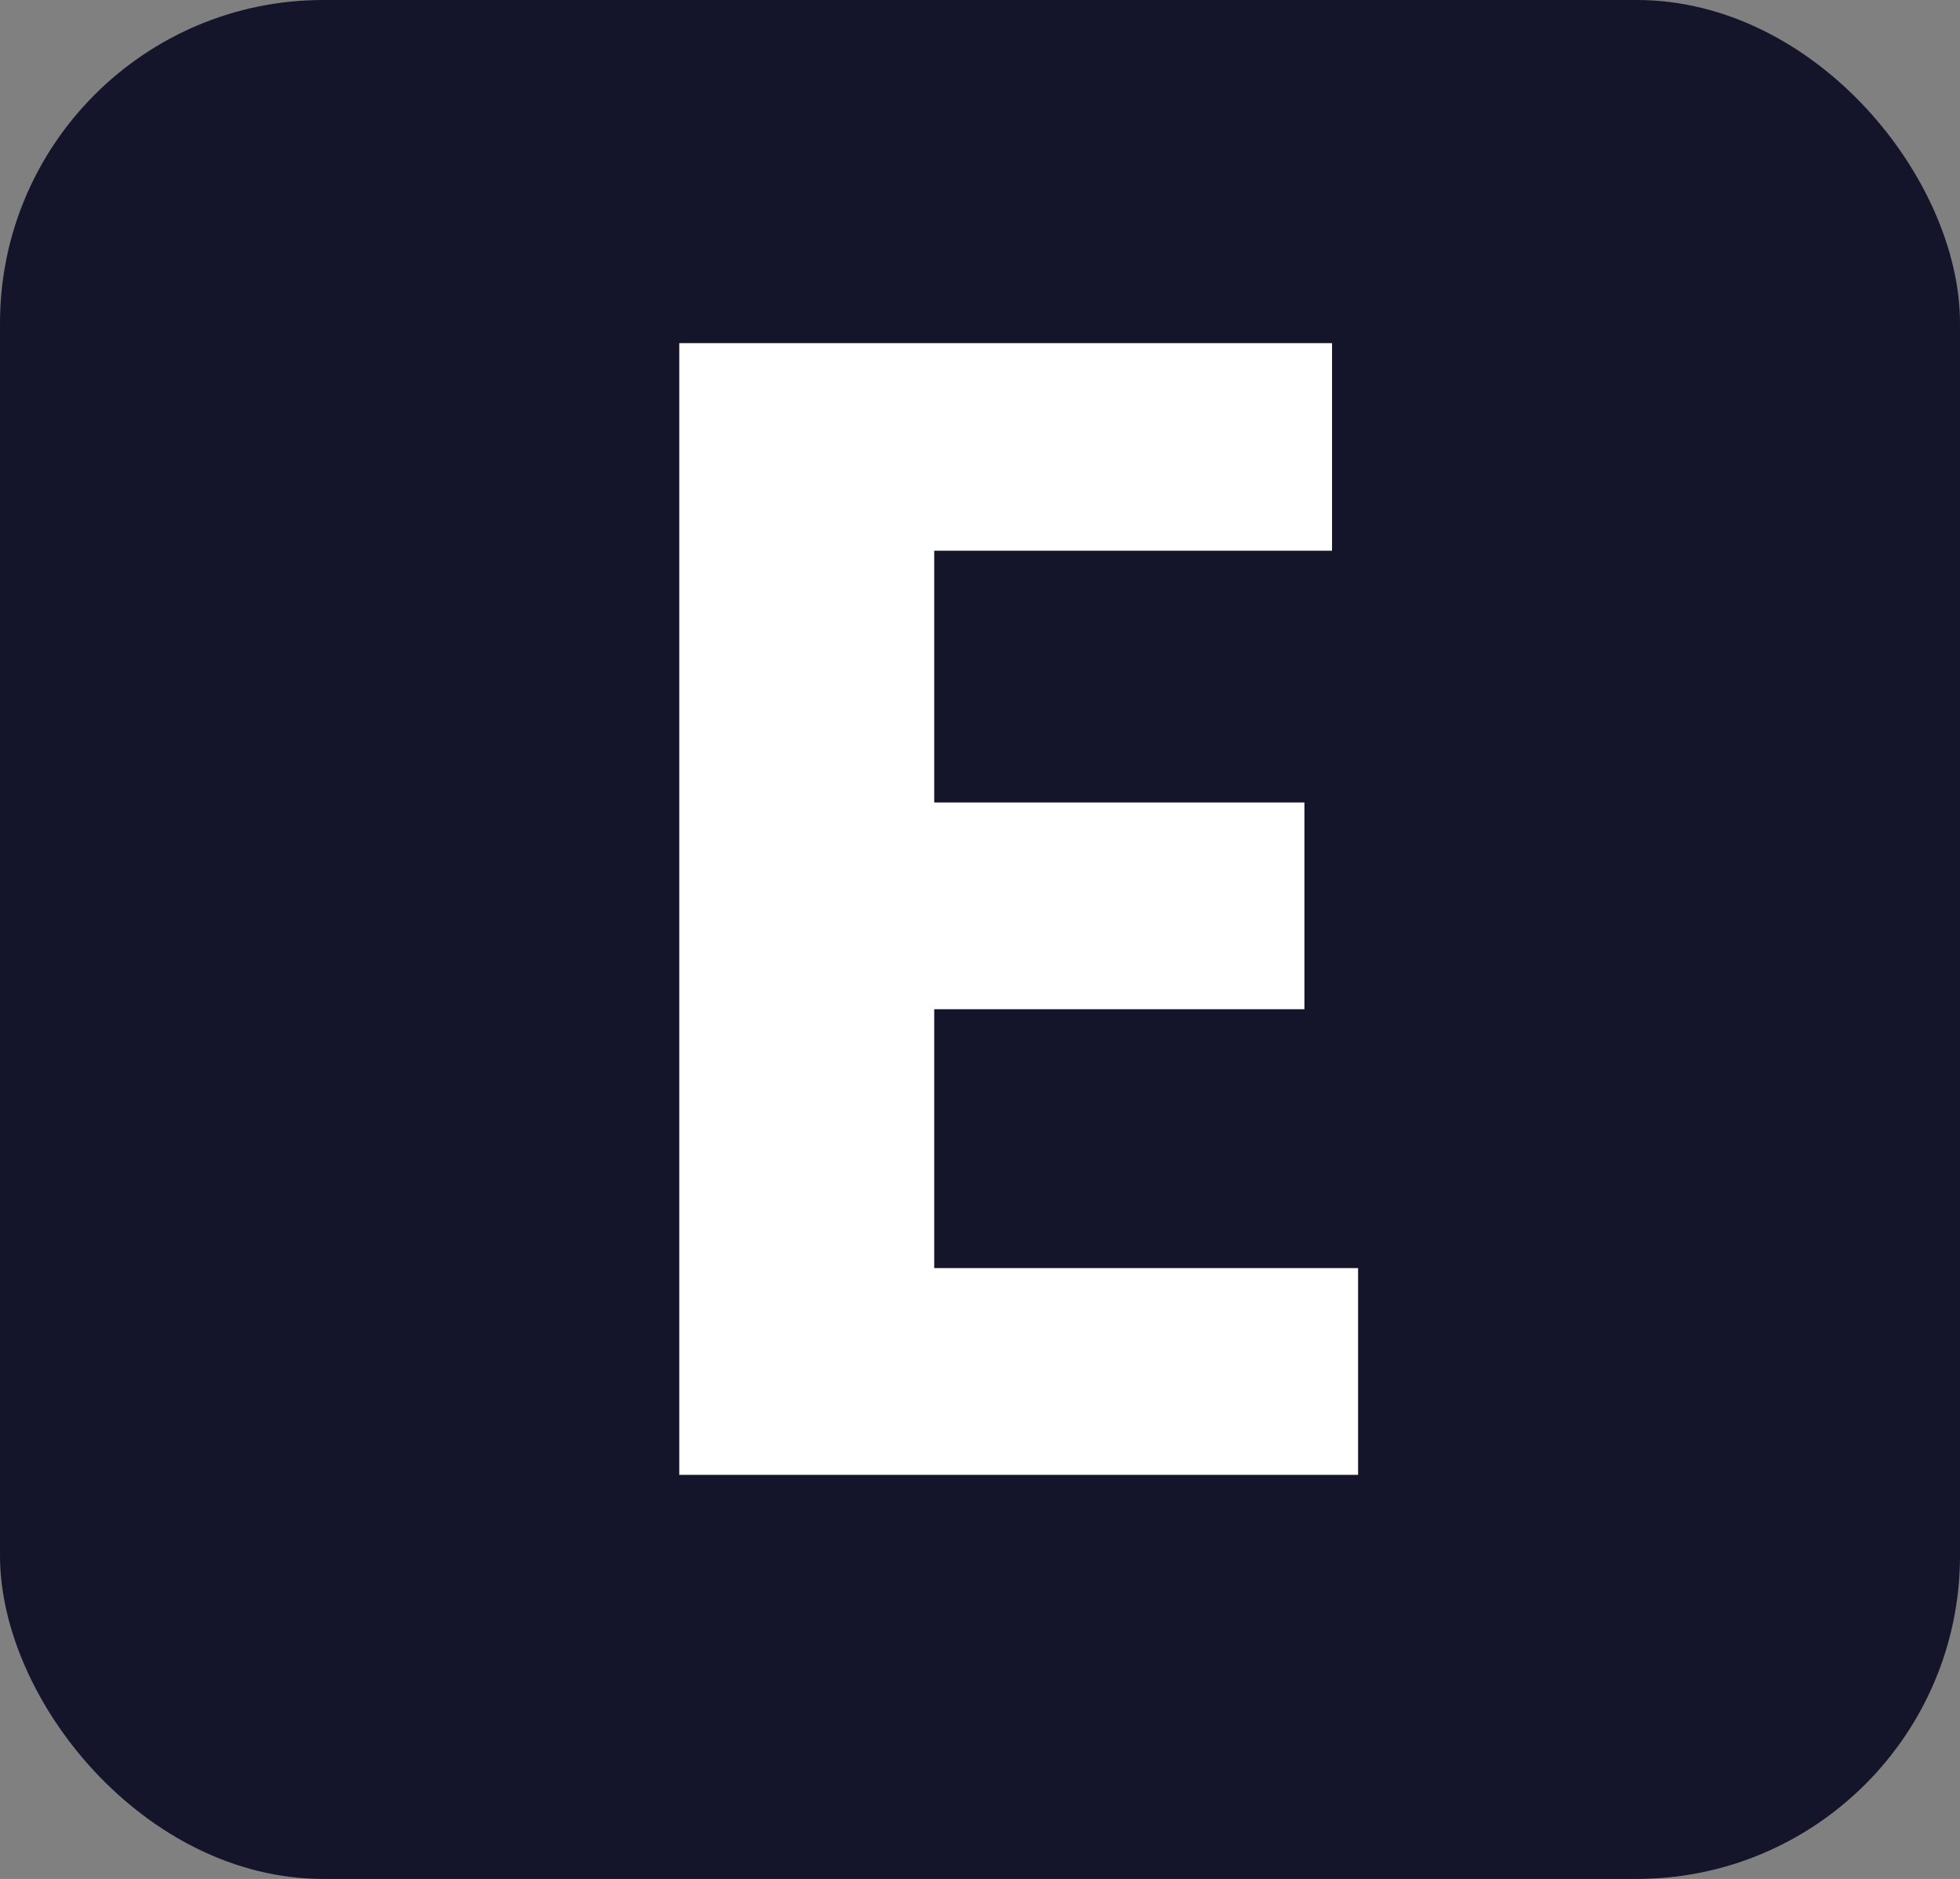 <svg width="97" height="93" viewBox="0 0 97 93" fill="none" xmlns="http://www.w3.org/2000/svg">
<rect x="0" y="0" width="97" height="93" fill="#808080" stroke="none"/>
<rect width="97" height="93" rx="16" fill="#14142B"/>
<path d="M67.211 73H33.617V16.984H65.922V27.258H46.234V39.719H64.555V49.953H46.234V62.766H67.211V73Z" fill="white"/>
</svg>
